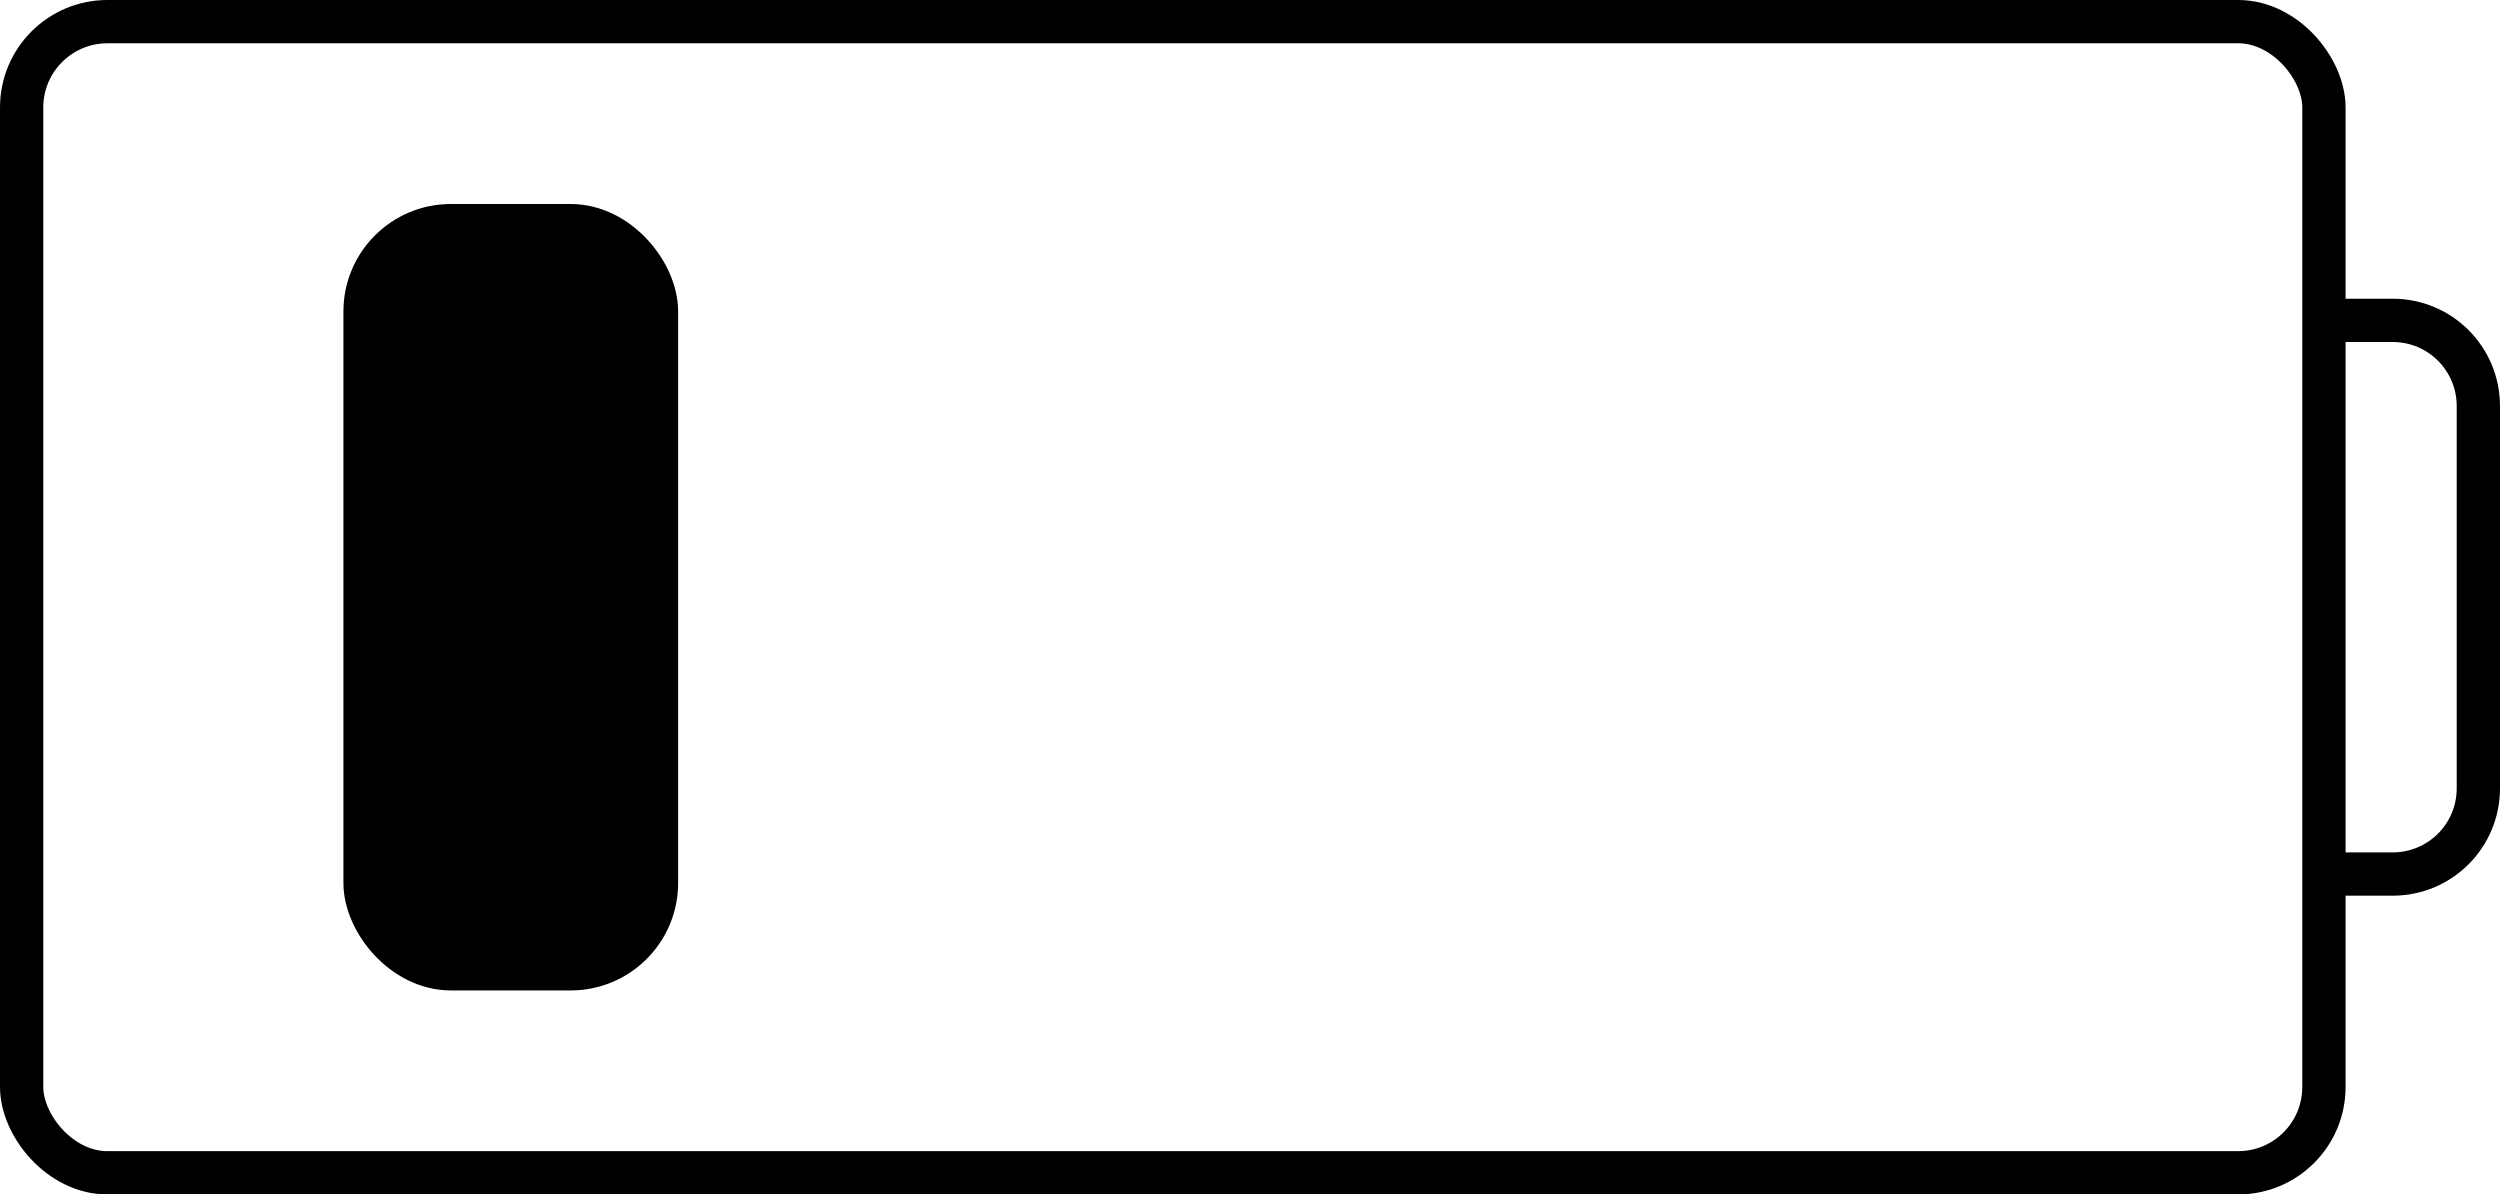 <?xml version="1.0" encoding="UTF-8" standalone="no"?>
<!-- Created with Inkscape (http://www.inkscape.org/) -->

<svg
   width="59.948mm"
   height="28.642mm"
   viewBox="0 0 59.948 28.642"
   version="1.1"
   id="svg5"
   inkscape:version="1.1 (c68e22c387, 2021-05-23)"
   sodipodi:docname="batteria25.svg"
   xmlns:inkscape="http://www.inkscape.org/namespaces/inkscape"
   xmlns:sodipodi="http://sodipodi.sourceforge.net/DTD/sodipodi-0.dtd"
   xmlns="http://www.w3.org/2000/svg"
   xmlns:svg="http://www.w3.org/2000/svg">
  <sodipodi:namedview
     id="namedview7"
     pagecolor="#ffffff"
     bordercolor="#999999"
     borderopacity="1"
     inkscape:pageshadow="0"
     inkscape:pageopacity="0"
     inkscape:pagecheckerboard="true"
     inkscape:document-units="mm"
     showgrid="false"
     fit-margin-top="0"
     fit-margin-left="0"
     fit-margin-right="0"
     fit-margin-bottom="0"
     inkscape:zoom="1.5144501"
     inkscape:cx="139.3245"
     inkscape:cy="131.07068"
     inkscape:window-width="1920"
     inkscape:window-height="1009"
     inkscape:window-x="-8"
     inkscape:window-y="-8"
     inkscape:window-maximized="1"
     inkscape:current-layer="layer1" />
  <defs
     id="defs2" />
  <g
     inkscape:label="Livello 1"
     inkscape:groupmode="layer"
     id="layer1"
     transform="translate(-47.35,-121.775)">
    <rect
       style="fill:none;stroke:#000000;stroke-width:1.038;stroke-linecap:square;stroke-opacity:1;paint-order:markers fill stroke"
       id="rect846"
       width="55.207"
       height="27.604"
       x="47.869"
       y="122.294"
       ry="2.057" />
    <path
       id="path1571"
       style="fill:none;stroke:#000000;stroke-width:1.038;stroke-linecap:square;paint-order:markers fill stroke"
       d="m 103.585,129.457 h 1.137 c 1.14,0 2.057,0.918 2.057,2.057 v 9.163 c 0,1.14 -0.918,2.057 -2.057,2.057 h -1.114" />
    <rect
       style="fill:#000000;fill-opacity:1;stroke:#000000;stroke-width:1.038;stroke-linecap:square;stroke-opacity:1;paint-order:markers fill stroke"
       id="rect1766-7"
       width="6.988"
       height="17.82"
       x="56.104"
       y="127.186"
       ry="2.057" />
  </g>
</svg>
